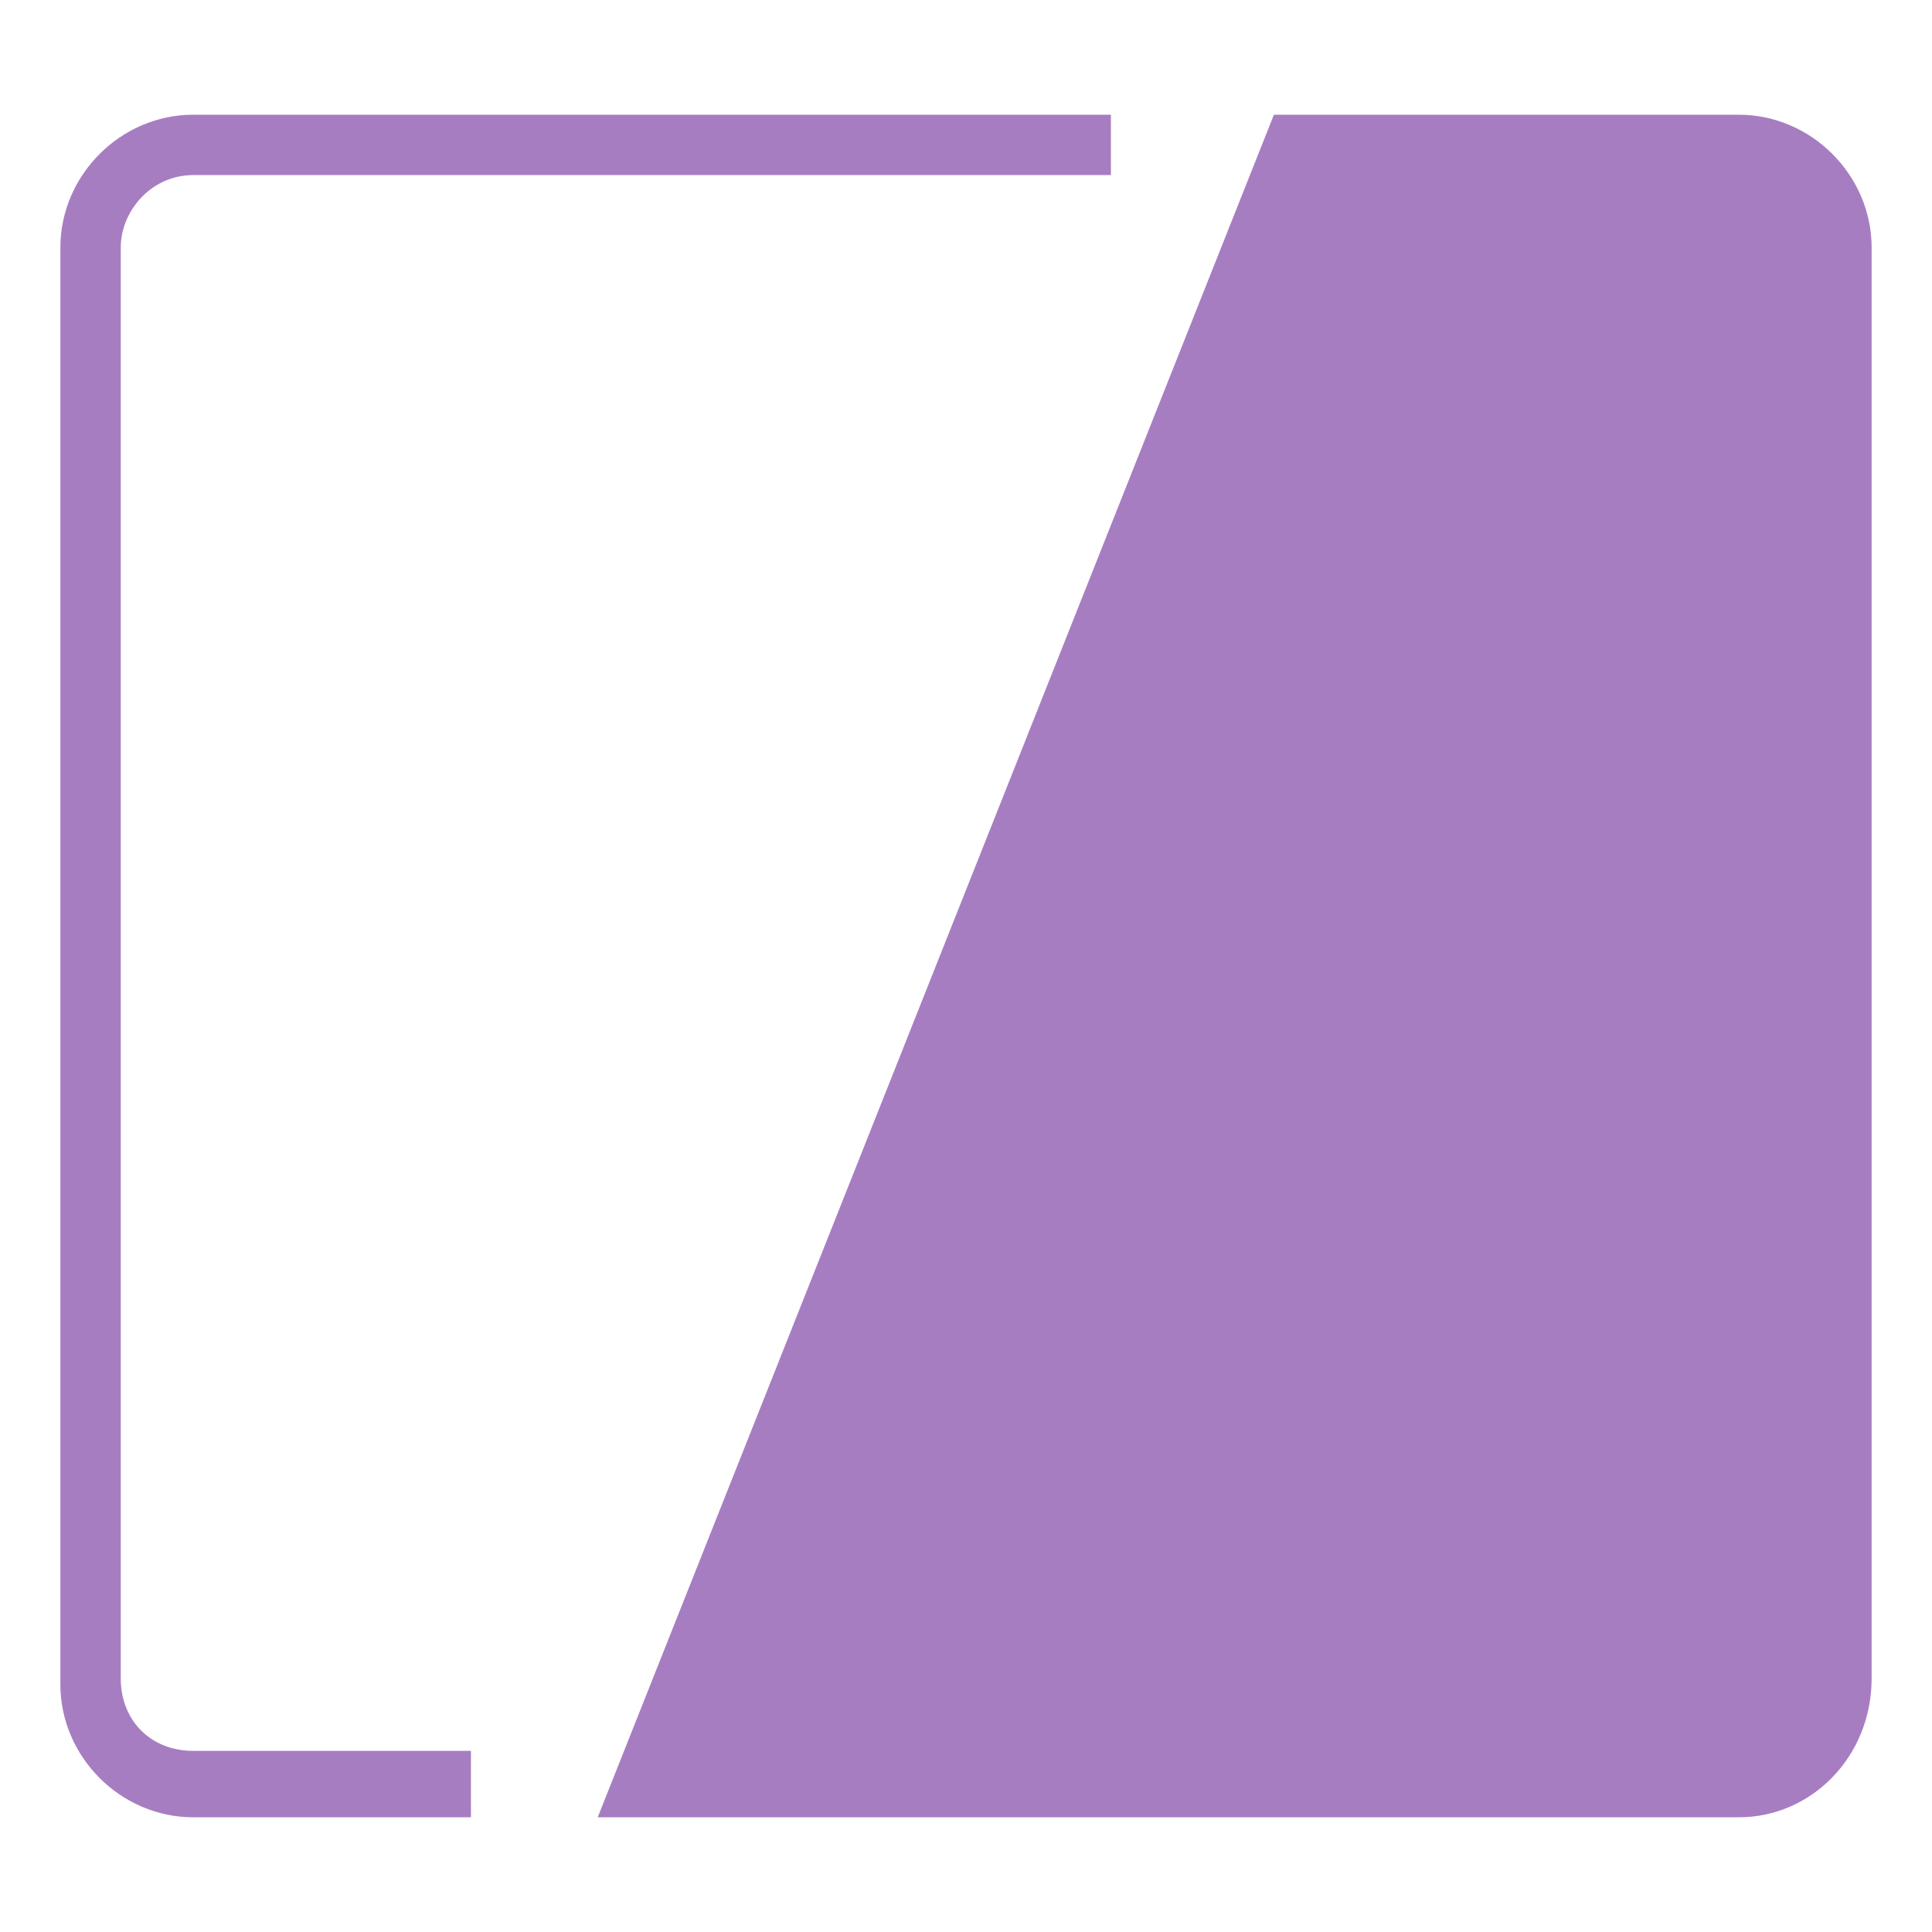 <?xml version="1.0" encoding="utf-8"?>
<!-- Generator: Adobe Illustrator 18.1.0, SVG Export Plug-In . SVG Version: 6.00 Build 0)  -->
<!DOCTYPE svg PUBLIC "-//W3C//DTD SVG 1.1//EN" "http://www.w3.org/Graphics/SVG/1.1/DTD/svg11.dtd">
<svg version="1.1" id="レイヤー_1" xmlns="http://www.w3.org/2000/svg" xmlns:xlink="http://www.w3.org/1999/xlink" x="0px"
	 y="0px" viewBox="0 0 32 32" enable-background="new 0 0 32 32" xml:space="preserve">
<path fill="#A77DC2" d="M7.8,30.1H3.2c-1.2,0-2.2-1-2.2-2.2V4.1c0-1.2,1-2.2,2.2-2.2h15.2v1H3.2C2.5,2.9,2,3.5,2,4.1v23.7
	c0,0.7,0.5,1.2,1.2,1.2h4.6V30.1z"/>
<g>
	<path fill="#A77DC2" d="M28.8,2.4h-7.3L10.7,29.6h18.1c0.9,0,1.7-0.8,1.7-1.7V4.1C30.5,3.2,29.7,2.4,28.8,2.4z"/>
	<path fill="#A77DC2" d="M28.8,30.1H9.9L21.1,1.9h7.7c1.2,0,2.2,1,2.2,2.2v23.7C31,29.1,30,30.1,28.8,30.1z M11.4,29.1h17.4
		c0.7,0,1.2-0.5,1.2-1.2V4.1c0-0.7-0.5-1.2-1.2-1.2h-7L11.4,29.1z"/>
</g>
</svg>
